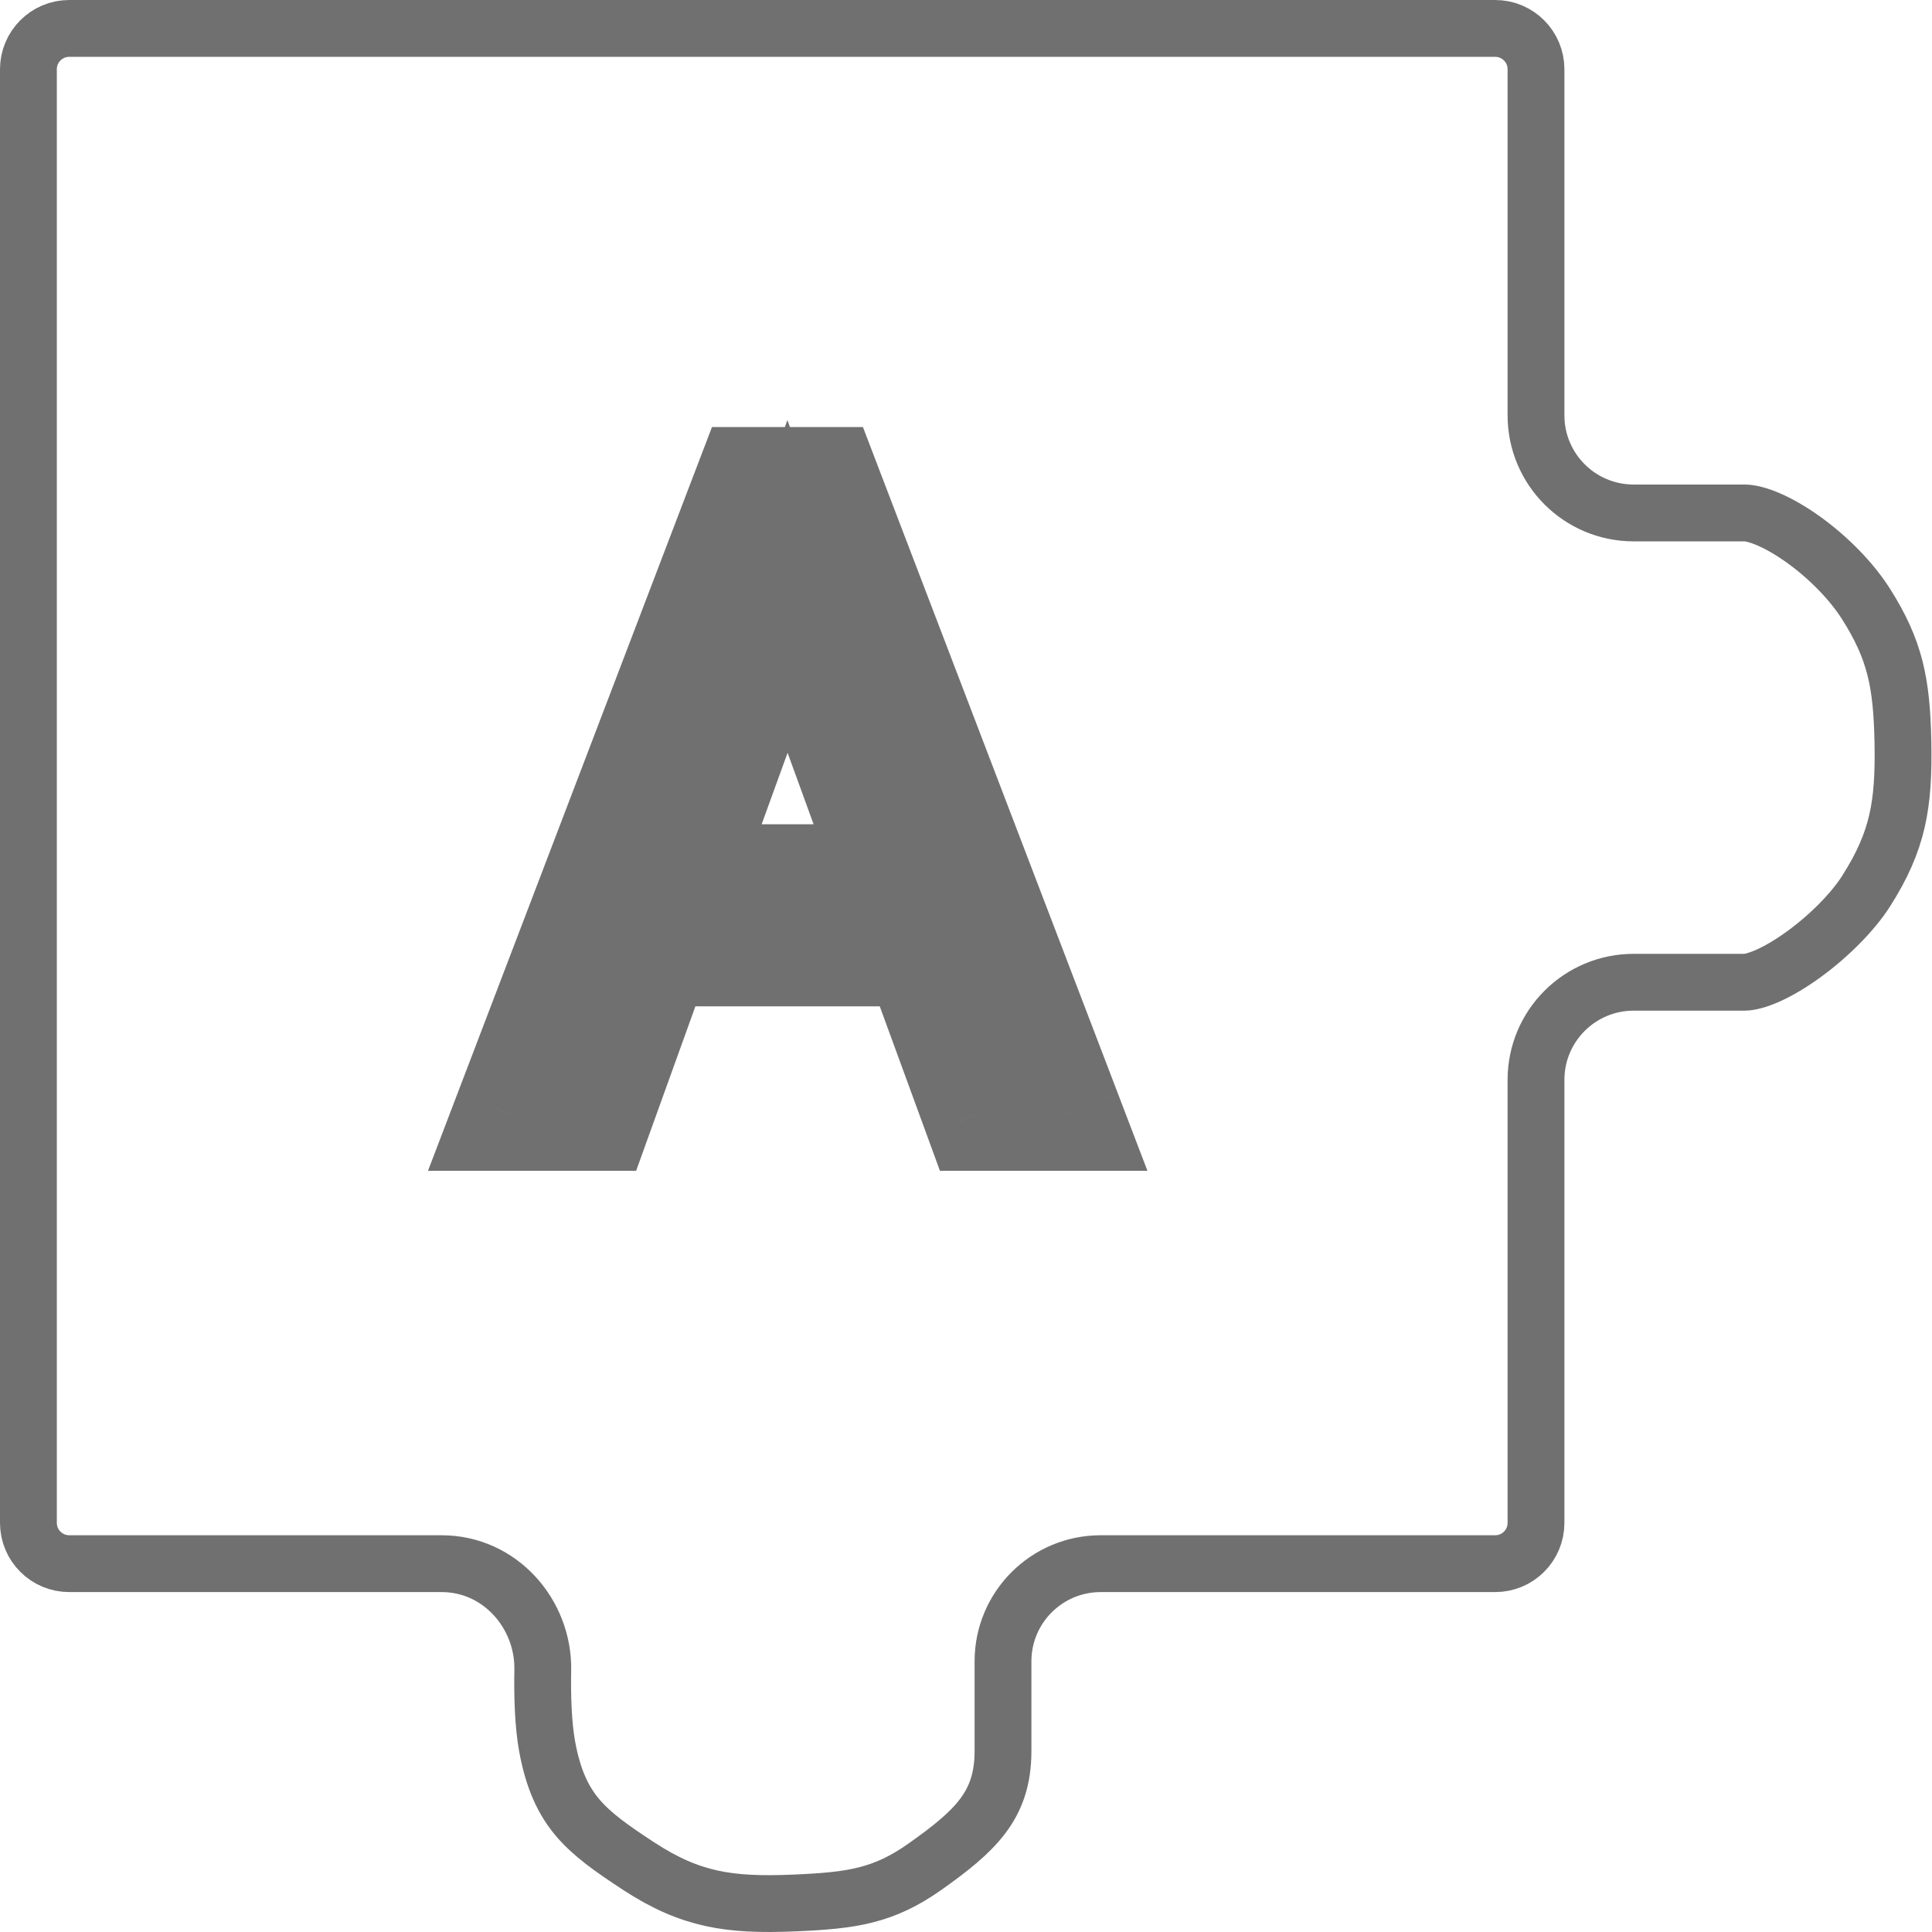<svg width="34" height="34" viewBox="0 0 34 34" fill="none" xmlns="http://www.w3.org/2000/svg">
<path d="M0.5 1.219C0.5 0.822 0.822 0.5 1.219 0.5H26.313C26.71 0.5 27.031 0.822 27.031 1.219V7.309C27.031 8.258 27.8 9.027 28.75 9.027H28.753H28.757H28.76H28.764H28.767H28.771H28.774H28.778H28.781H28.785H28.788H28.792H28.796H28.799H28.803H28.806H28.81H28.813H28.817H28.82H28.824H28.828H28.831H28.835H28.838H28.842H28.846H28.849H28.853H28.856H28.86H28.864H28.867H28.871H28.874H28.878H28.882H28.885H28.889H28.892H28.896H28.9H28.903H28.907H28.911H28.914H28.918H28.922H28.925H28.929H28.933H28.936H28.94H28.944H28.947H28.951H28.954H28.958H28.962H28.965H28.969H28.973H28.977H28.98H28.984H28.988H28.991H28.995H28.999H29.002H29.006H29.01H29.013H29.017H29.021H29.024H29.028H29.032H29.036H29.039H29.043H29.047H29.05H29.054H29.058H29.062H29.065H29.069H29.073H29.077H29.08H29.084H29.088H29.092H29.095H29.099H29.103H29.107H29.11H29.114H29.118H29.122H29.125H29.129H29.133H29.137H29.14H29.144H29.148H29.152H29.155H29.159H29.163H29.167H29.171H29.174H29.178H29.182H29.186H29.19H29.193H29.197H29.201H29.205H29.209H29.212H29.216H29.22H29.224H29.228H29.231H29.235H29.239H29.243H29.247H29.25H29.254H29.258H29.262H29.266H29.27H29.273H29.277H29.281H29.285H29.289H29.293H29.296H29.3H29.304H29.308H29.312H29.316H29.319H29.323H29.327H29.331H29.335H29.339H29.342H29.346H29.35H29.354H29.358H29.362H29.366H29.369H29.373H29.377H29.381H29.385H29.389H29.392H29.396H29.4H29.404H29.408H29.412H29.416H29.42H29.424H29.427H29.431H29.435H29.439H29.443H29.447H29.451H29.454H29.458H29.462H29.466H29.47H29.474H29.478H29.482H29.486H29.489H29.493H29.497H29.501H29.505H29.509H29.513H29.517H29.521H29.524H29.528H29.532H29.536H29.54H29.544H29.548H29.552H29.556H29.56H29.564H29.567H29.571H29.575H29.579H29.583H29.587H29.591H29.595H29.599H29.602H29.606H29.61H29.614H29.618H29.622H29.626H29.63H29.634H29.638H29.642H29.645H29.649H29.653H29.657H29.661H29.665H29.669H29.673H29.677H29.681H29.685H29.689H29.692H29.696H29.7H29.704H29.708H29.712H29.716H29.72H29.724H29.728H29.732H29.736H29.74H29.744H29.747H29.751H29.755H29.759H29.763H29.767H29.771H29.775H29.779H29.783H29.787H29.791H29.794H29.798H29.802H29.806H29.81H29.814H29.818H29.822H29.826H29.83H29.834H29.838H29.841H29.846H29.849H29.853H29.857H29.861H29.865H29.869H29.873H29.877H29.881H29.885H29.889H29.892H29.896H29.9H29.904H29.908H29.912H29.916H29.92H29.924H29.928H29.932H29.936H29.939H29.943H29.947H29.951H29.955H29.959H29.963H29.967H29.971H29.975H29.979H29.983H29.986H29.99H29.994H29.998H30.002H30.006H30.01H30.014H30.018H30.022H30.026H30.029H30.033H30.037H30.041H30.045H30.049H30.053H30.057H30.061H30.065H30.069H30.072H30.076H30.08H30.084H30.088H30.092H30.096H30.1H30.104H30.108H30.111H30.115H30.119H30.123H30.127H30.131H30.135H30.139H30.142H30.146H30.15H30.154H30.158H30.162H30.166H30.17H30.174H30.177H30.181H30.185H30.189H30.193H30.197H30.201H30.204H30.208H30.212H30.216H30.22H30.224H30.228H30.232H30.235H30.239H30.243H30.247H30.251H30.255H30.259H30.262H30.266H30.27H30.274H30.278H30.282H30.285H30.289H30.293H30.297H30.301H30.305H30.309H30.312H30.316H30.32H30.324H30.328H30.332H30.335H30.339H30.343H30.347H30.351H30.355H30.358H30.362H30.366H30.37H30.374H30.377H30.381H30.385H30.389H30.393H30.396H30.4H30.404H30.408H30.412H30.416H30.419H30.423H30.427H30.431H30.434H30.438H30.442H30.446H30.45H30.453H30.457H30.461H30.465H30.468H30.472H30.476H30.48H30.483H30.487H30.491H30.495H30.499H30.502H30.506H30.51H30.514H30.517H30.521H30.525H30.529H30.532H30.536H30.54H30.544H30.547H30.551H30.555H30.558H30.562H30.566H30.57H30.573H30.577H30.581H30.584H30.588H30.592H30.596H30.599H30.603H30.607H30.61H30.614H30.618H30.622H30.625H30.629H30.633H30.636H30.64H30.644H30.647H30.651H30.655H30.658H30.662H30.666H30.669H30.673H30.677H30.68H30.684H30.688H30.691H30.695H30.699C30.903 9.027 31.285 9.172 31.736 9.495C32.167 9.804 32.576 10.216 32.835 10.623C33.353 11.437 33.466 12.019 33.488 13.045C33.5 13.617 33.475 14.052 33.383 14.453C33.291 14.848 33.128 15.233 32.836 15.689C32.604 16.05 32.196 16.464 31.752 16.788C31.533 16.948 31.317 17.077 31.124 17.165C30.924 17.255 30.781 17.286 30.699 17.286H30.695H30.692H30.688H30.685H30.681H30.678H30.675H30.671H30.668H30.664H30.661H30.657H30.654H30.651H30.647H30.644H30.64H30.637H30.633H30.63H30.626H30.623H30.619H30.616H30.612H30.609H30.605H30.602H30.598H30.595H30.591H30.588H30.584H30.581H30.577H30.574H30.57H30.567H30.563H30.56H30.556H30.552H30.549H30.545H30.542H30.538H30.535H30.531H30.528H30.524H30.52H30.517H30.513H30.51H30.506H30.503H30.499H30.495H30.492H30.488H30.485H30.481H30.477H30.474H30.47H30.466H30.463H30.459H30.456H30.452H30.448H30.445H30.441H30.437H30.434H30.43H30.426H30.423H30.419H30.416H30.412H30.408H30.404H30.401H30.397H30.393H30.39H30.386H30.382H30.379H30.375H30.371H30.368H30.364H30.36H30.357H30.353H30.349H30.345H30.342H30.338H30.334H30.331H30.327H30.323H30.319H30.316H30.312H30.308H30.304H30.301H30.297H30.293H30.289H30.286H30.282H30.278H30.274H30.271H30.267H30.263H30.259H30.256H30.252H30.248H30.244H30.241H30.237H30.233H30.229H30.225H30.222H30.218H30.214H30.21H30.206H30.203H30.199H30.195H30.191H30.187H30.184H30.18H30.176H30.172H30.168H30.165H30.161H30.157H30.153H30.149H30.145H30.142H30.138H30.134H30.13H30.126H30.122H30.119H30.115H30.111H30.107H30.103H30.099H30.096H30.092H30.088H30.084H30.08H30.076H30.072H30.069H30.065H30.061H30.057H30.053H30.049H30.045H30.041H30.038H30.034H30.03H30.026H30.022H30.018H30.014H30.01H30.006H30.003H29.999H29.995H29.991H29.987H29.983H29.979H29.975H29.971H29.968H29.964H29.96H29.956H29.952H29.948H29.944H29.94H29.936H29.932H29.928H29.925H29.921H29.917H29.913H29.909H29.905H29.901H29.897H29.893H29.889H29.885H29.881H29.878H29.874H29.87H29.866H29.862H29.858H29.854H29.85H29.846H29.842H29.838H29.834H29.83H29.826H29.823H29.819H29.815H29.811H29.807H29.803H29.799H29.795H29.791H29.787H29.783H29.779H29.775H29.771H29.767H29.764H29.759H29.756H29.752H29.748H29.744H29.74H29.736H29.732H29.728H29.724H29.72H29.716H29.712H29.708H29.704H29.7H29.696H29.692H29.688H29.684H29.68H29.677H29.673H29.669H29.665H29.661H29.657H29.653H29.649H29.645H29.641H29.637H29.633H29.629H29.625H29.621H29.617H29.613H29.609H29.605H29.601H29.597H29.593H29.59H29.585H29.582H29.578H29.574H29.57H29.566H29.562H29.558H29.554H29.55H29.546H29.542H29.538H29.534H29.53H29.526H29.522H29.518H29.514H29.51H29.506H29.503H29.498H29.495H29.491H29.487H29.483H29.479H29.475H29.471H29.467H29.463H29.459H29.455H29.451H29.447H29.443H29.439H29.435H29.431H29.427H29.424H29.419H29.416H29.412H29.408H29.404H29.4H29.396H29.392H29.388H29.384H29.38H29.376H29.372H29.368H29.364H29.36H29.357H29.353H29.349H29.345H29.341H29.337H29.333H29.329H29.325H29.321H29.317H29.313H29.309H29.305H29.302H29.298H29.294H29.29H29.286H29.282H29.278H29.274H29.27H29.266H29.262H29.258H29.255H29.251H29.247H29.243H29.239H29.235H29.231H29.227H29.223H29.219H29.215H29.212H29.208H29.204H29.2H29.196H29.192H29.188H29.184H29.18H29.177H29.173H29.169H29.165H29.161H29.157H29.153H29.149H29.145H29.142H29.138H29.134H29.13H29.126H29.122H29.119H29.115H29.111H29.107H29.103H29.099H29.095H29.091H29.088H29.084H29.08H29.076H29.072H29.068H29.064H29.061H29.057H29.053H29.049H29.045H29.041H29.038H29.034H29.03H29.026H29.022H29.019H29.015H29.011H29.007H29.003H29H28.996H28.992H28.988H28.984H28.98H28.977H28.973H28.969H28.965H28.962H28.958H28.954H28.95H28.946H28.943H28.939H28.935H28.931H28.928H28.924H28.92H28.916H28.913H28.909H28.905H28.901H28.898H28.894H28.89H28.886H28.883H28.879H28.875H28.871H28.868H28.864H28.86H28.856H28.853H28.849H28.845H28.841H28.838H28.834H28.83H28.827H28.823H28.819H28.816H28.812H28.808H28.805H28.801H28.797H28.793H28.79H28.786H28.782H28.779H28.775H28.771H28.768H28.764H28.76H28.757H28.753H28.75C27.8 17.286 27.031 18.055 27.031 19.004V26.8C27.031 27.197 26.71 27.518 26.313 27.518H19.37C18.421 27.518 17.651 28.287 17.651 29.237V29.24V29.243V29.245V29.248V29.251V29.254V29.257V29.26V29.263V29.266V29.269V29.272V29.275V29.278V29.28V29.284V29.286V29.289V29.292V29.295V29.298V29.301V29.304V29.307V29.31V29.313V29.316V29.319V29.322V29.325V29.328V29.331V29.334V29.337V29.34V29.343V29.346V29.349V29.351V29.354V29.357V29.36V29.363V29.366V29.369V29.372V29.375V29.378V29.381V29.384V29.387V29.39V29.393V29.396V29.399V29.402V29.405V29.408V29.411V29.414V29.417V29.42V29.423V29.426V29.429V29.432V29.435V29.438V29.441V29.444V29.447V29.45V29.453V29.456V29.459V29.462V29.465V29.468V29.472V29.475V29.478V29.481V29.484V29.487V29.49V29.493V29.496V29.499V29.502V29.505V29.508V29.511V29.514V29.517V29.52V29.523V29.526V29.529V29.532V29.535V29.538V29.542V29.545V29.548V29.551V29.554V29.557V29.56V29.563V29.566V29.569V29.572V29.575V29.578V29.581V29.585V29.588V29.591V29.594V29.597V29.6V29.603V29.606V29.609V29.612V29.615V29.619V29.622V29.625V29.628V29.631V29.634V29.637V29.64V29.643V29.646V29.649V29.652V29.656V29.659V29.662V29.665V29.668V29.671V29.674V29.677V29.68V29.683V29.687V29.69V29.693V29.696V29.699V29.702V29.705V29.708V29.712V29.715V29.718V29.721V29.724V29.727V29.73V29.733V29.736V29.74V29.743V29.746V29.749V29.752V29.755V29.758V29.761V29.765V29.768V29.771V29.774V29.777V29.78V29.783V29.787V29.79V29.793V29.796V29.799V29.802V29.805V29.808V29.811V29.815V29.818V29.821V29.824V29.827V29.83V29.834V29.837V29.84V29.843V29.846V29.849V29.852V29.855V29.859V29.862V29.865V29.868V29.871V29.874V29.878V29.881V29.884V29.887V29.89V29.893V29.896V29.9V29.903V29.906V29.909V29.912V29.915V29.919V29.922V29.925V29.928V29.931V29.934V29.937V29.941V29.944V29.947V29.95V29.953V29.956V29.959V29.963V29.966V29.969V29.972V29.975V29.979V29.982V29.985V29.988V29.991V29.994V29.997V30.001V30.004V30.007V30.01V30.013V30.016V30.02V30.023V30.026V30.029V30.032V30.035V30.039V30.042V30.045V30.048V30.051V30.054V30.058V30.061V30.064V30.067V30.07V30.073V30.077V30.08V30.083V30.086V30.089V30.092V30.096V30.099V30.102V30.105V30.108V30.111V30.115V30.118V30.121V30.124V30.127V30.13V30.134V30.137V30.14V30.143V30.146V30.149V30.152V30.156V30.159V30.162V30.165V30.168V30.172V30.175V30.178V30.181V30.184V30.187V30.191V30.194V30.197V30.2V30.203V30.206V30.209V30.213V30.216V30.219V30.222V30.225V30.229V30.232V30.235V30.238V30.241V30.244V30.247V30.251V30.254V30.257V30.26V30.263V30.266V30.27V30.273V30.276V30.279V30.282V30.285V30.288V30.292V30.295V30.298V30.301V30.304V30.307V30.311V30.314V30.317V30.32V30.323V30.326V30.329V30.333V30.336V30.339V30.342V30.345V30.348V30.352V30.355V30.358V30.361V30.364V30.367V30.37V30.373V30.377V30.38V30.383V30.386V30.389V30.392V30.395V30.399V30.402V30.405V30.408V30.411V30.414V30.418V30.421V30.424V30.427V30.43V30.433V30.436V30.439V30.443V30.446V30.449V30.452V30.455V30.458V30.461V30.464V30.468V30.471V30.474V30.477V30.48V30.483V30.486V30.489V30.492V30.496V30.499V30.502V30.505V30.508V30.511V30.514V30.517V30.521V30.524V30.527V30.53V30.533V30.536V30.539V30.542V30.545V30.549V30.552V30.555V30.558V30.561V30.564V30.567V30.57V30.573V30.576V30.579V30.583V30.586V30.589V30.592V30.595V30.598V30.601V30.604V30.607V30.61V30.613V30.617V30.62V30.623V30.626V30.629V30.632V30.635V30.638V30.641V30.644V30.647V30.65V30.654V30.657V30.66V30.663V30.666V30.669V30.672V30.675V30.678V30.681V30.684V30.687V30.69V30.693V30.696V30.699V30.702V30.706V30.709V30.712V30.715V30.718V30.721V30.724V30.727V30.73V30.733V30.736V30.739V30.742V30.745V30.748V30.751V30.754V30.757V30.76V30.763V30.766V30.769V30.772V30.775V30.778V30.781V30.784V30.787V30.79V30.793V30.796V30.799V30.802V30.805V30.808V30.811V30.814V30.817V30.82C17.651 31.322 17.514 31.668 17.295 31.959C17.062 32.268 16.725 32.534 16.279 32.85C15.548 33.366 14.994 33.446 13.988 33.489C13.394 33.515 12.938 33.498 12.519 33.406C12.107 33.315 11.707 33.147 11.238 32.84C10.752 32.522 10.415 32.283 10.162 31.983C9.922 31.698 9.738 31.332 9.628 30.731C9.56 30.352 9.543 29.862 9.552 29.39C9.57 28.411 8.807 27.518 7.772 27.518H1.219C0.822 27.518 0.5 27.197 0.5 26.8V1.219Z" stroke="black" stroke-opacity="0.56"/>
<path d="M16.181 16.71L17.12 16.366L16.88 15.71H16.181V16.71ZM11.536 16.71V15.71H10.833L10.595 16.37L11.536 16.71ZM10.492 19.604V20.604H11.195L11.433 19.943L10.492 19.604ZM8.984 19.604L8.05 19.247L7.532 20.604H8.984V19.604ZM13.219 8.515V7.515H12.53L12.284 8.158L13.219 8.515ZM14.498 8.515L15.432 8.158L15.186 7.515H14.498V8.515ZM18.74 19.604V20.604H20.193L19.674 19.246L18.74 19.604ZM17.24 19.604L16.301 19.947L16.541 20.604H17.24V19.604ZM11.977 15.506L11.037 15.165L10.551 16.506H11.977V15.506ZM15.747 15.506V16.506H17.176L16.687 15.164L15.747 15.506ZM13.858 10.32L14.798 9.978L13.857 7.392L12.918 9.979L13.858 10.32ZM16.181 15.71H11.536V17.71H16.181V15.71ZM10.595 16.37L9.552 19.265L11.433 19.943L12.476 17.049L10.595 16.37ZM10.492 18.604H8.984V20.604H10.492V18.604ZM9.918 19.96L14.153 8.872L12.284 8.158L8.05 19.247L9.918 19.96ZM13.219 9.515H14.498V7.515H13.219V9.515ZM13.564 8.872L17.806 19.961L19.674 19.246L15.432 8.158L13.564 8.872ZM18.74 18.604H17.24V20.604H18.74V18.604ZM18.179 19.26L17.12 16.366L15.242 17.053L16.301 19.947L18.179 19.26ZM11.977 16.506H15.747V14.506H11.977V16.506ZM16.687 15.164L14.798 9.978L12.919 10.662L14.807 15.849L16.687 15.164ZM12.918 9.979L11.037 15.165L12.917 15.847L14.799 10.661L12.918 9.979Z" fill="black" fill-opacity="0.56"/>
</svg>
